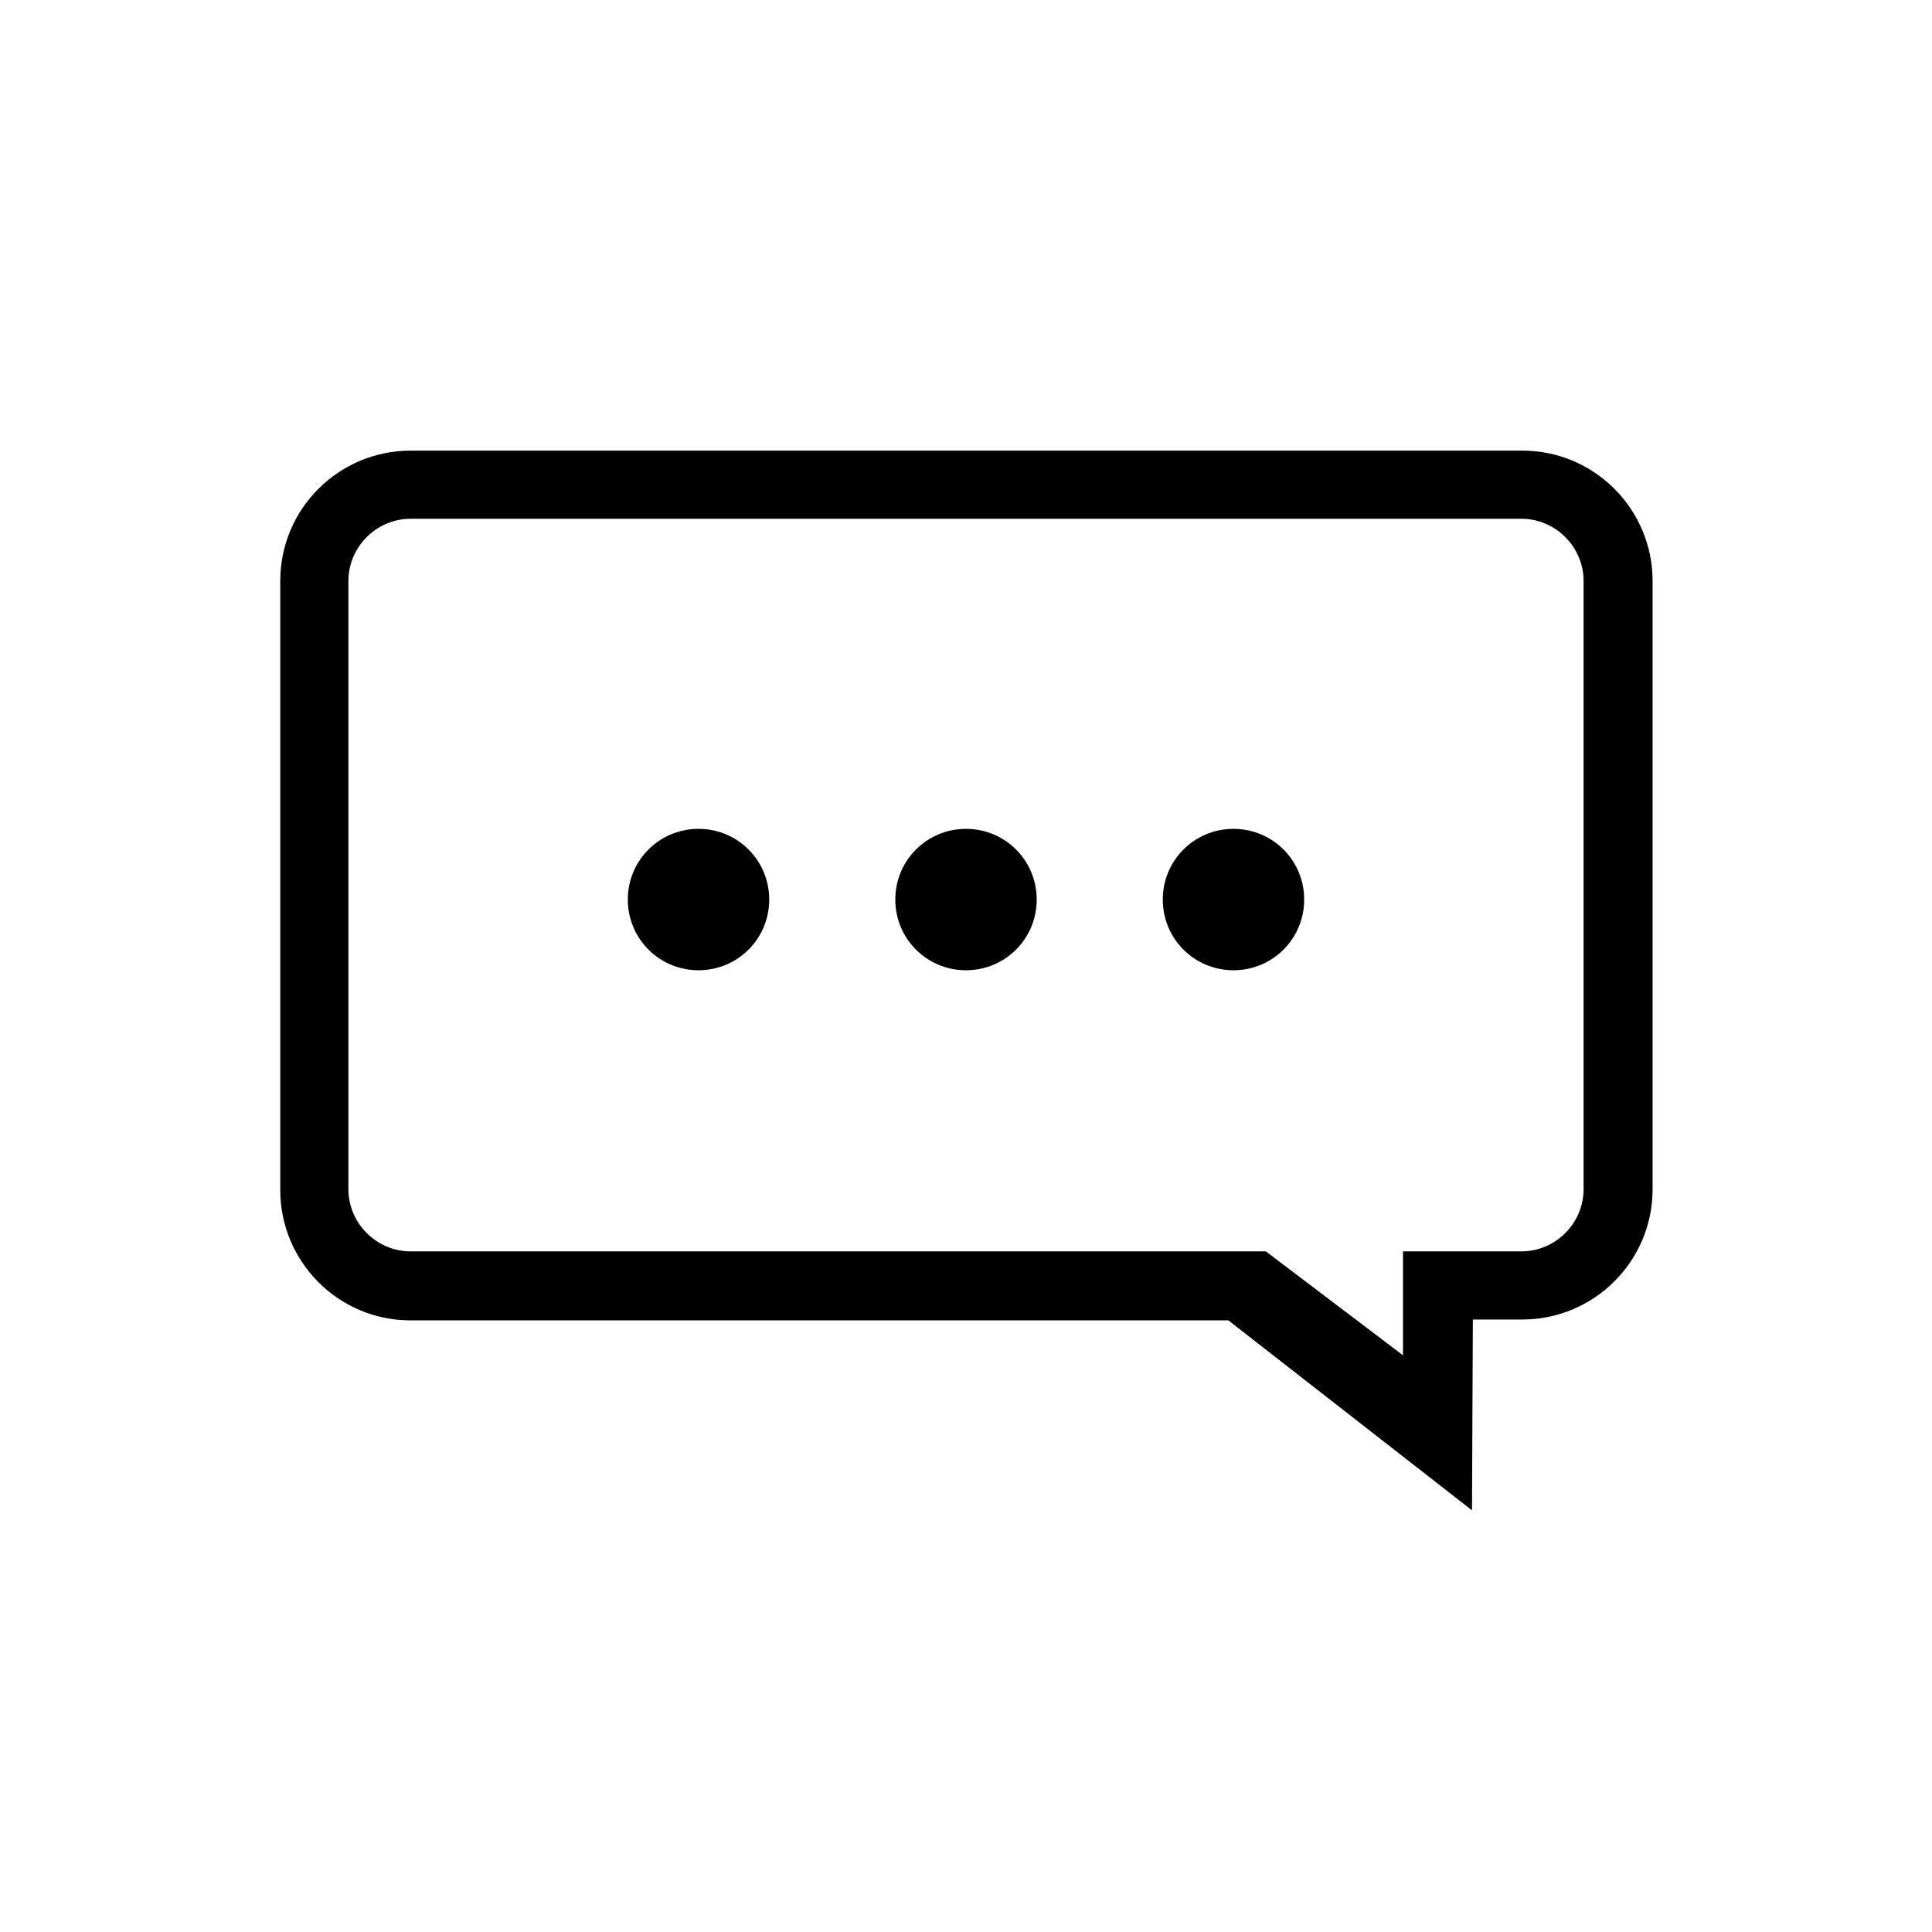 <svg xmlns="http://www.w3.org/2000/svg" xmlns:xlink="http://www.w3.org/1999/xlink" version="1.1" x="0px" y="0px" viewBox="0 0 226.8 226.8" enable-background="new 0 0 226.8 226.8" xml:space="preserve"><path d="M90.3,105.6c0,4.6-3.7,8.3-8.3,8.3c-4.6,0-8.3-3.7-8.3-8.3c0-4.6,3.7-8.3,8.3-8.3C86.6,97.3,90.3,101,90.3,105.6z   M113.4,97.3c-4.6,0-8.3,3.7-8.3,8.3c0,4.6,3.7,8.3,8.3,8.3s8.3-3.7,8.3-8.3C121.7,101,118,97.3,113.4,97.3z M144.8,97.3  c-4.6,0-8.3,3.7-8.3,8.3c0,4.6,3.7,8.3,8.3,8.3c4.6,0,8.3-3.7,8.3-8.3C153.1,101,149.4,97.3,144.8,97.3z M172.8,177.3L144.2,155h-96  c-8.5,0-15.3-6.9-15.3-15.3V68.2c0-8.5,6.9-15.3,15.3-15.3h130.5c8.5,0,15.3,6.9,15.3,15.3v71.4c0,8.5-6.9,15.3-15.3,15.3h-5.8  L172.8,177.3z M48.2,60.9c-4,0-7.3,3.3-7.3,7.3v71.4c0,4,3.3,7.3,7.3,7.3h100.4l16.1,12.2l0-12.2l13.9,0c4,0,7.3-3.3,7.3-7.3V68.2  c0-4-3.3-7.3-7.3-7.3H48.2z"/></svg>